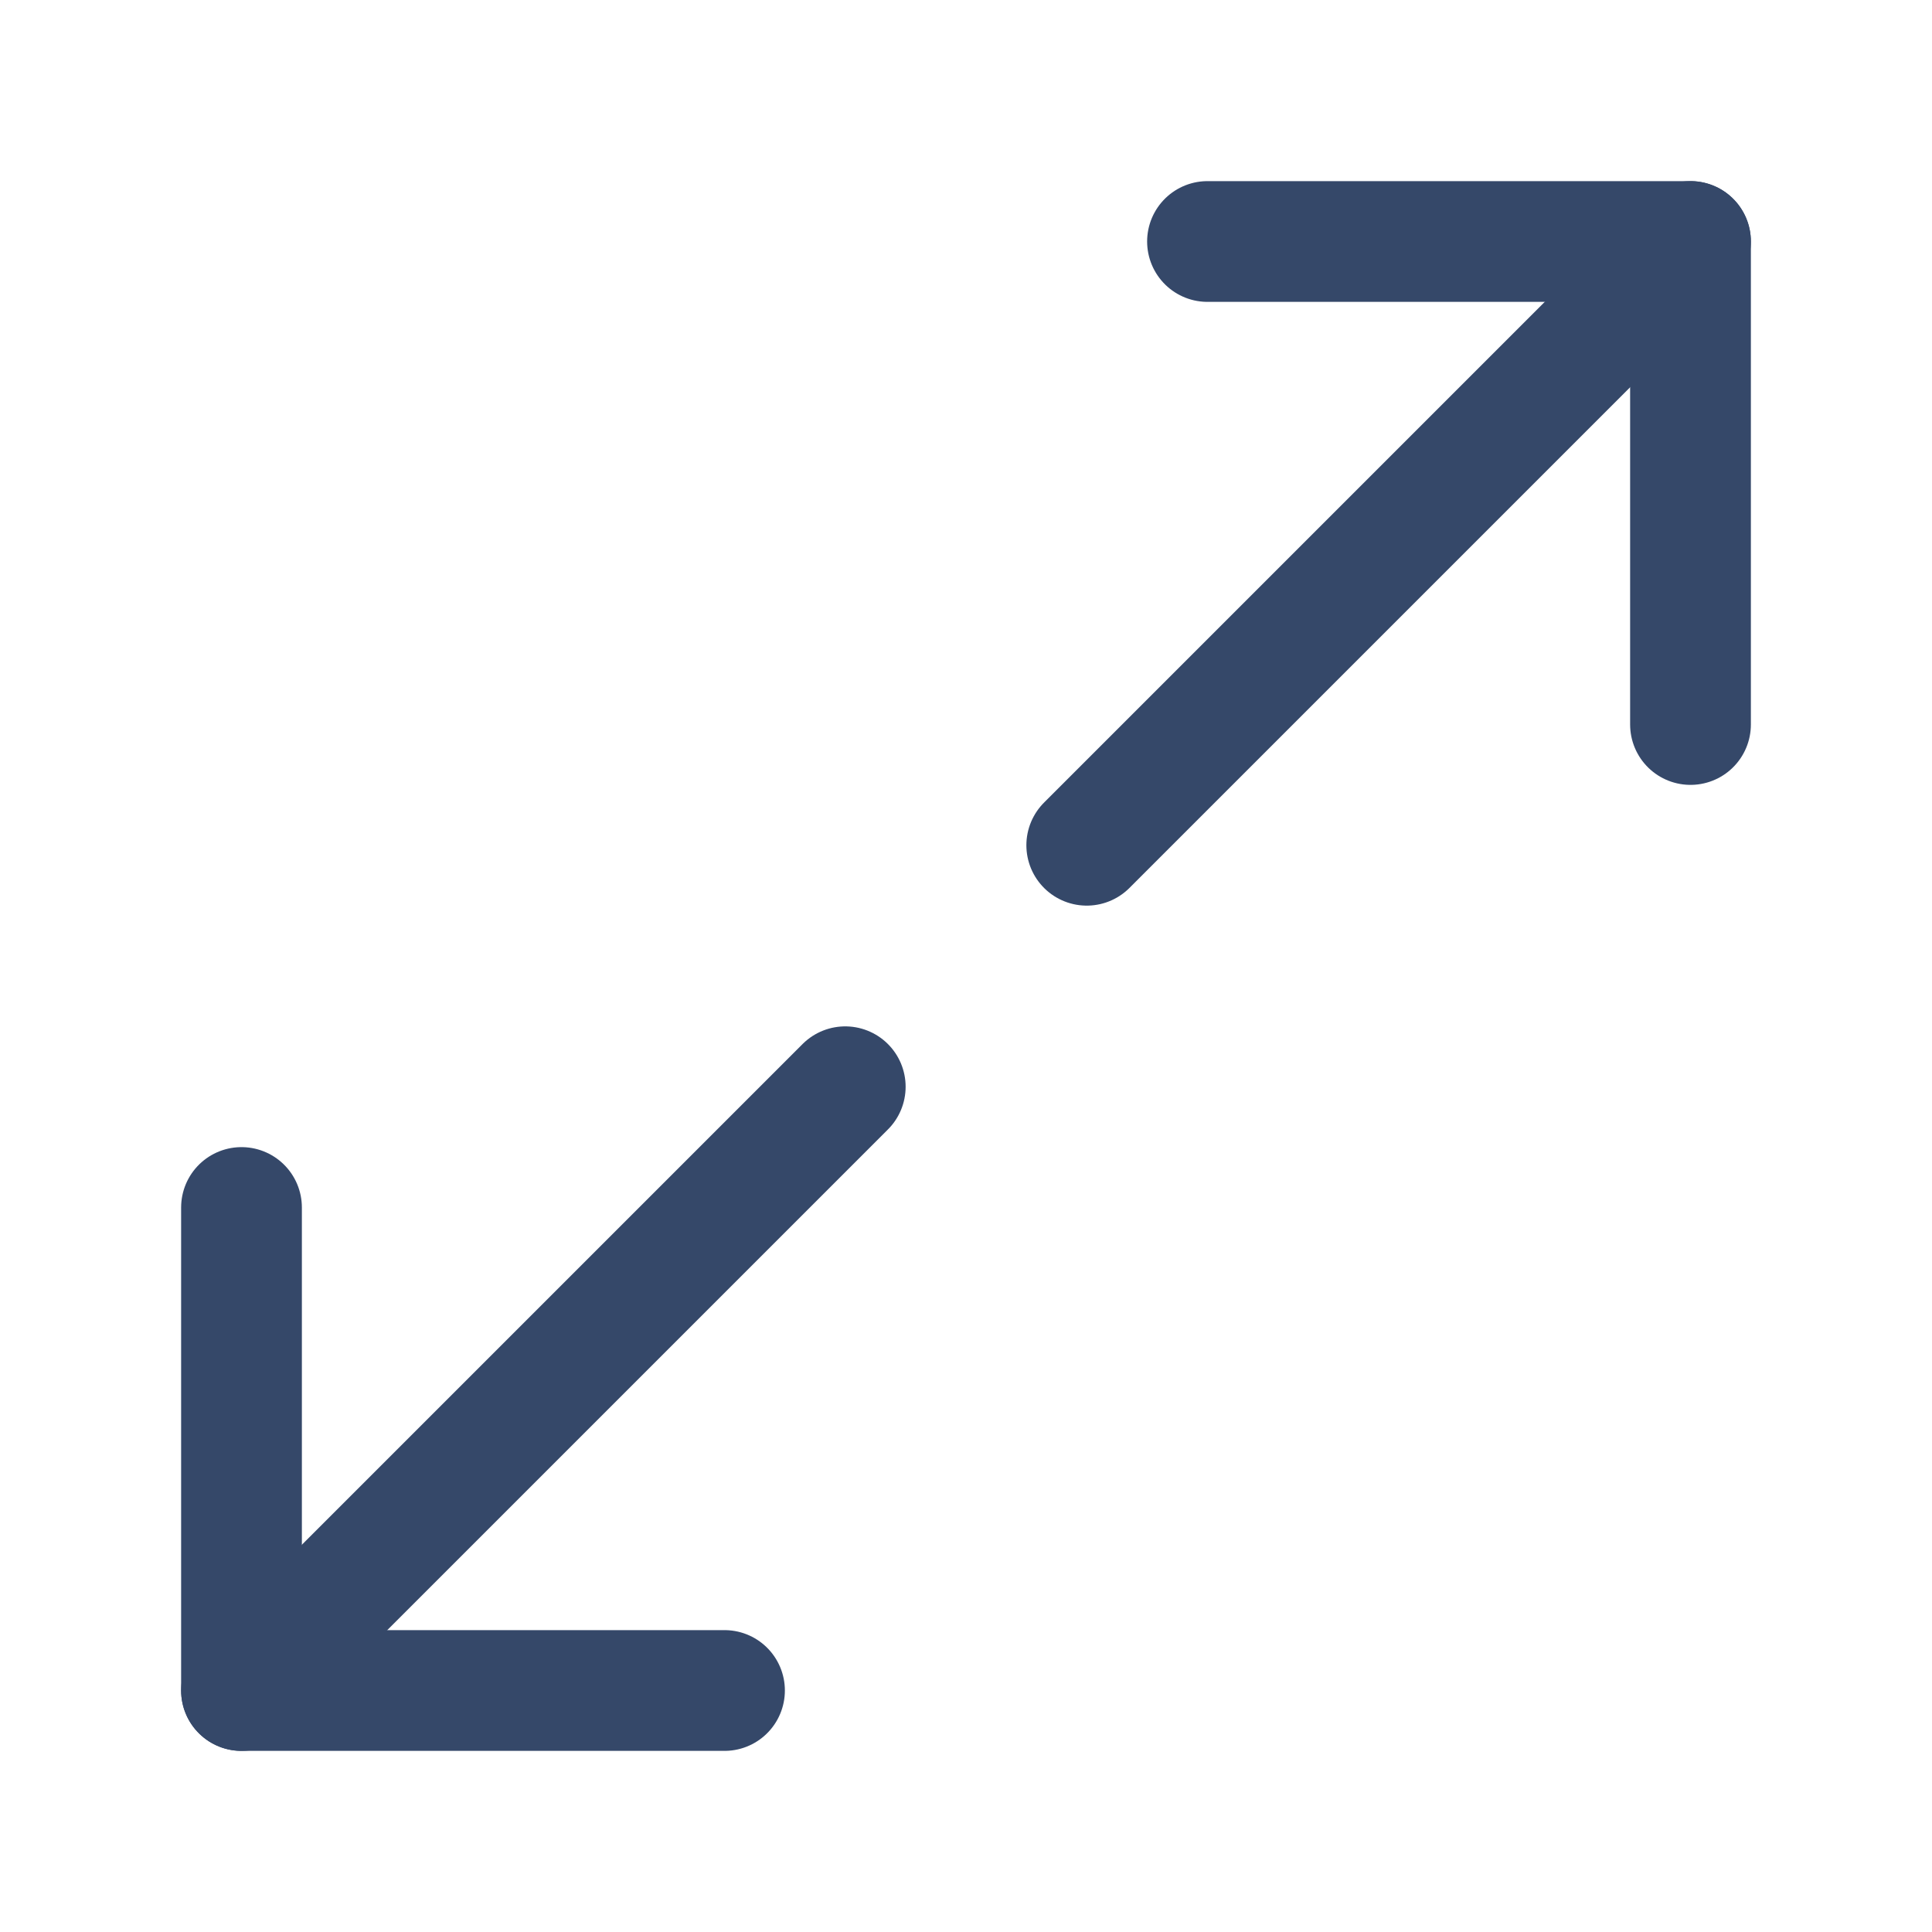<svg width="20" height="20" viewBox="0 0 20 20" fill="none" xmlns="http://www.w3.org/2000/svg">
<g id="vuesax/linear/maximize-4">
<g id="maximize-4">
<path id="Vector" d="M17.5 7.5V2.5H12.5" stroke="#354869" stroke-width="1.25" stroke-linecap="round" stroke-linejoin="round"/>
<path id="Vector_2" d="M2.5 12.5V17.5H7.5" stroke="#354869" stroke-width="1.25" stroke-linecap="round" stroke-linejoin="round"/>
<path id="Vector_3" d="M17.5 2.5L11.25 8.75" stroke="#354869" stroke-width="1.25" stroke-linecap="round" stroke-linejoin="round"/>
<path id="Vector_4" d="M8.75 11.25L2.5 17.5" stroke="#354869" stroke-width="1.25" stroke-linecap="round" stroke-linejoin="round"/>
</g>
</g>
</svg>
